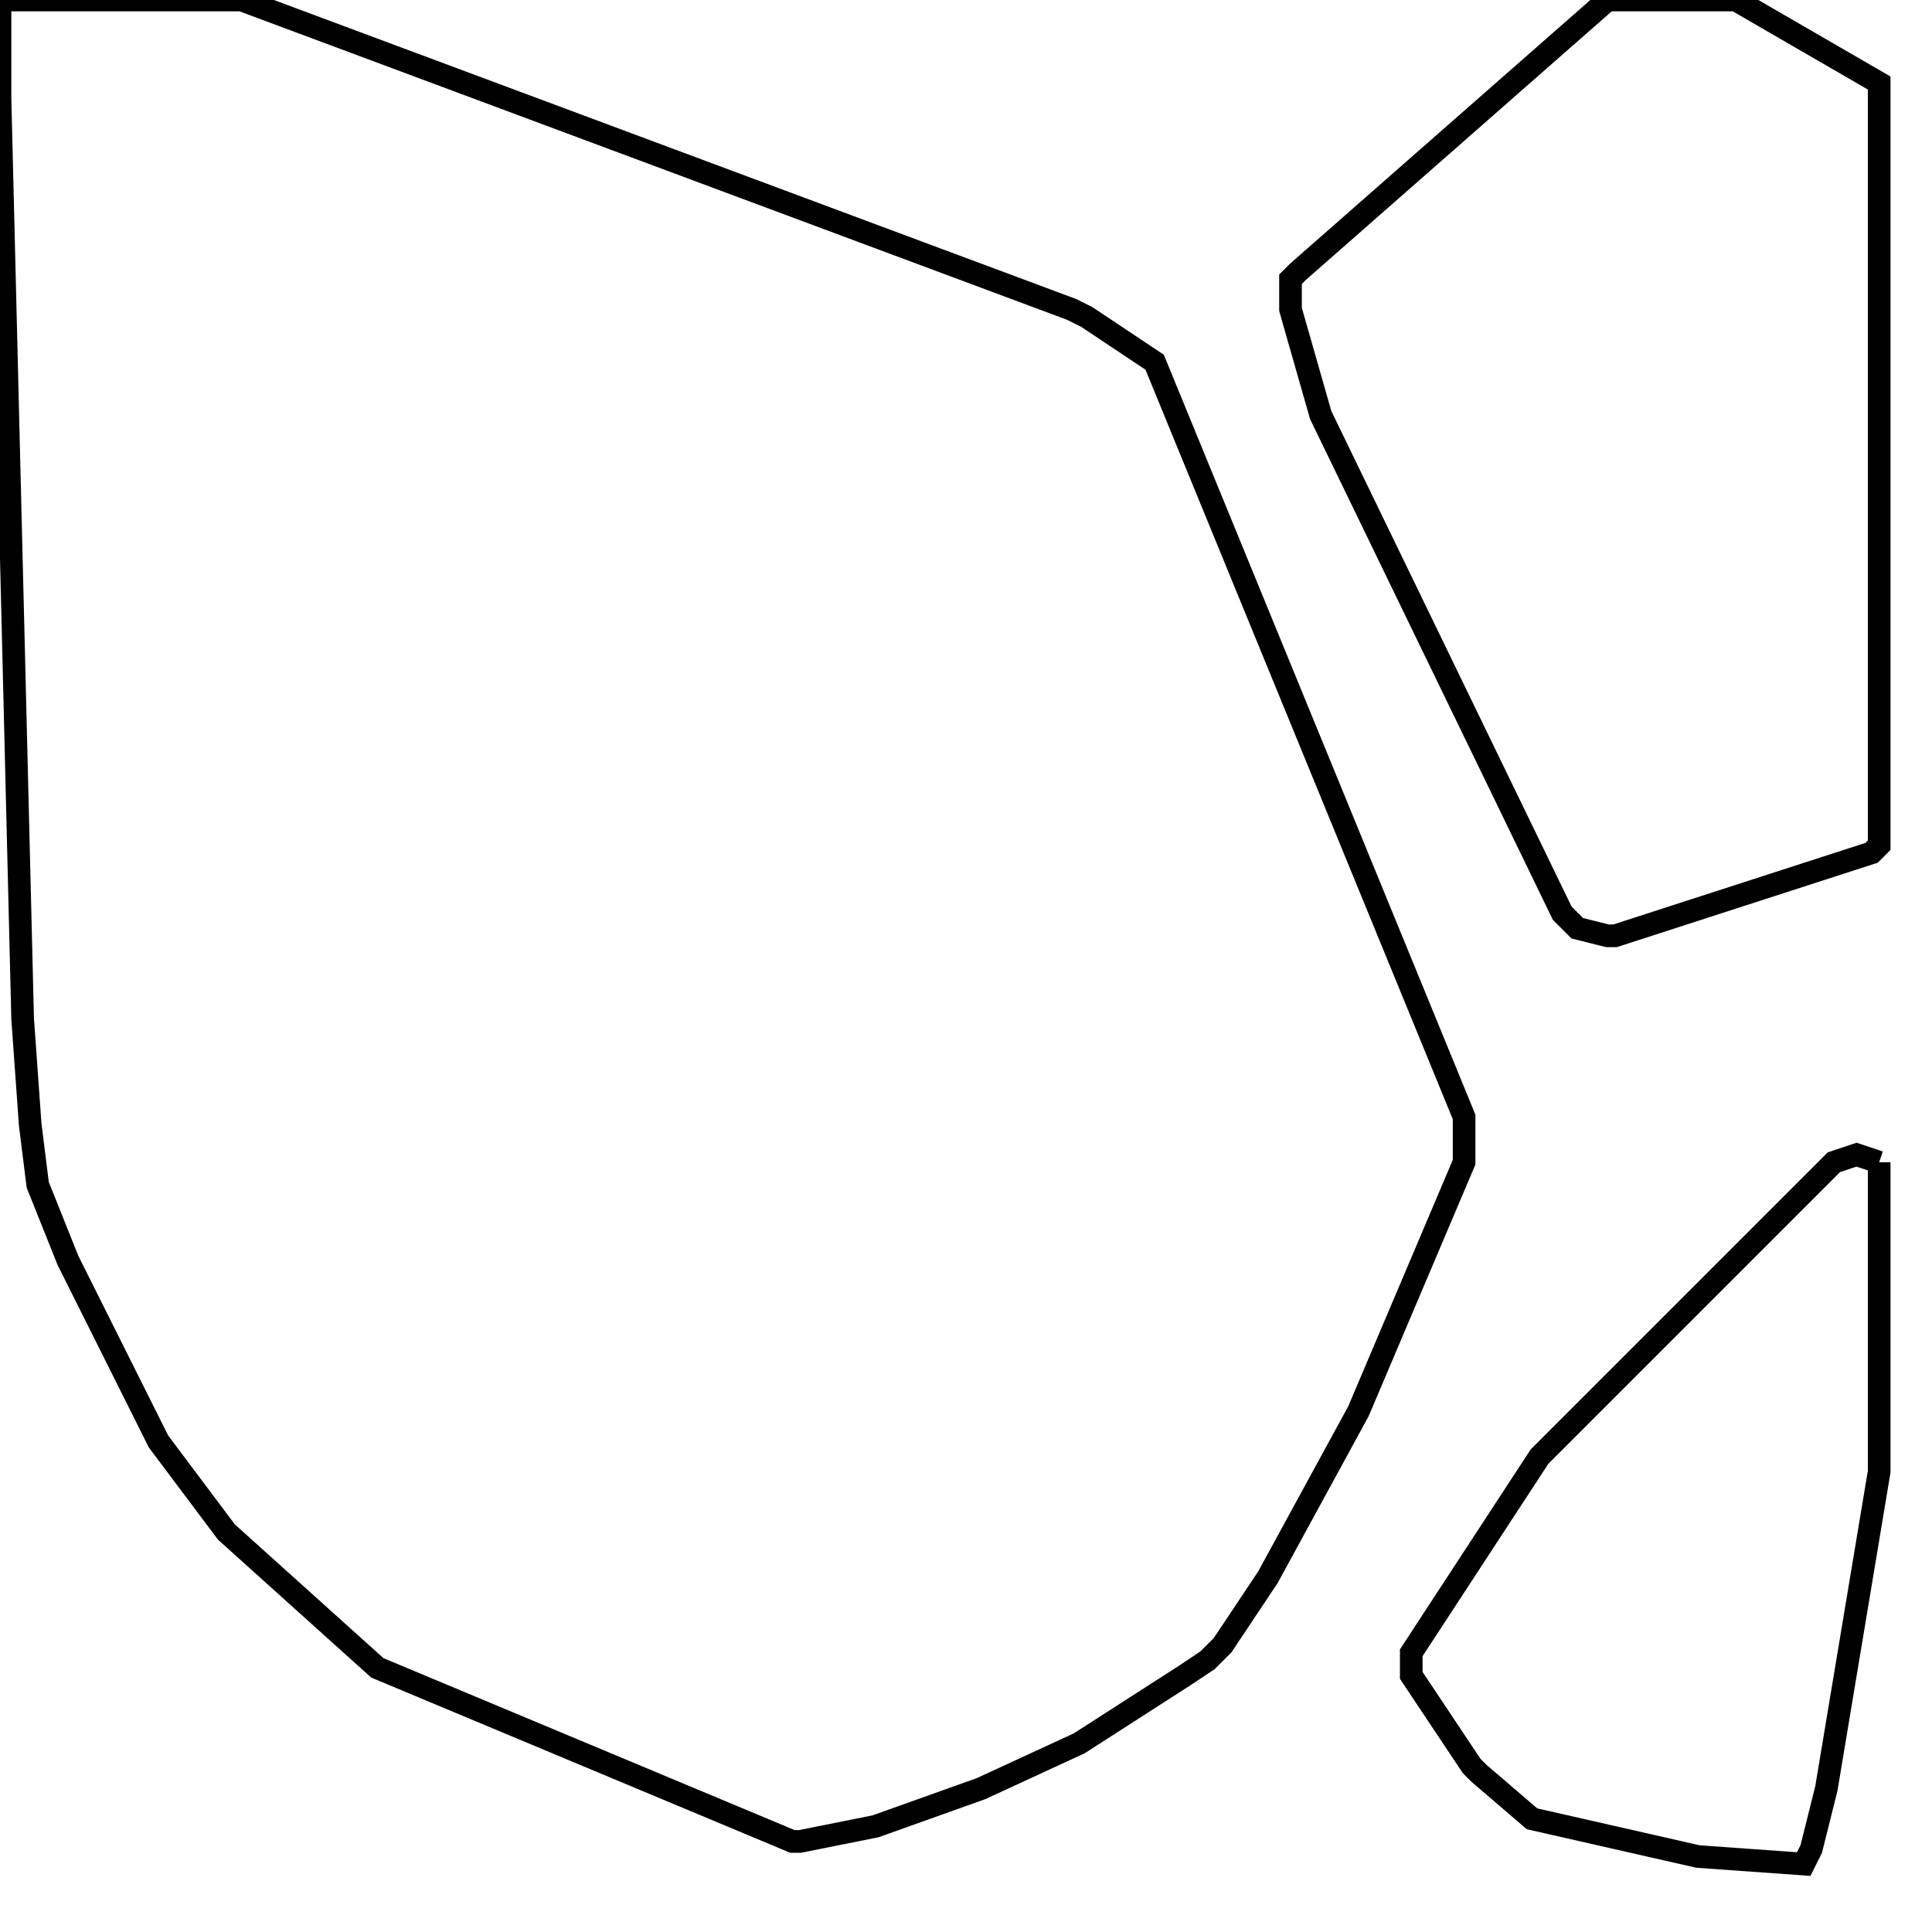 <svg width="256" height="256" xmlns="http://www.w3.org/2000/svg" fill-opacity="0" stroke="black" stroke-width="3" ><path d="M32 0 142 41 144 42 153 48 194 148 194 154 180 187 168 209 162 218 160 220 157 222 143 231 130 237 116 242 106 244 105 244 50 221 30 203 21 191 9 167 5 157 4 149 3 135 0 13 0 0 32 0 "/><path d="M230 0 249 11 249 112 248 113 214 124 213 124 209 123 207 121 175 55 171 41 171 37 172 36 213 0 230 0 "/><path d="M249 154 249 195 242 237 240 245 239 247 225 246 203 241 196 235 195 234 187 222 187 219 204 193 243 154 246 153 249 154 "/></svg>